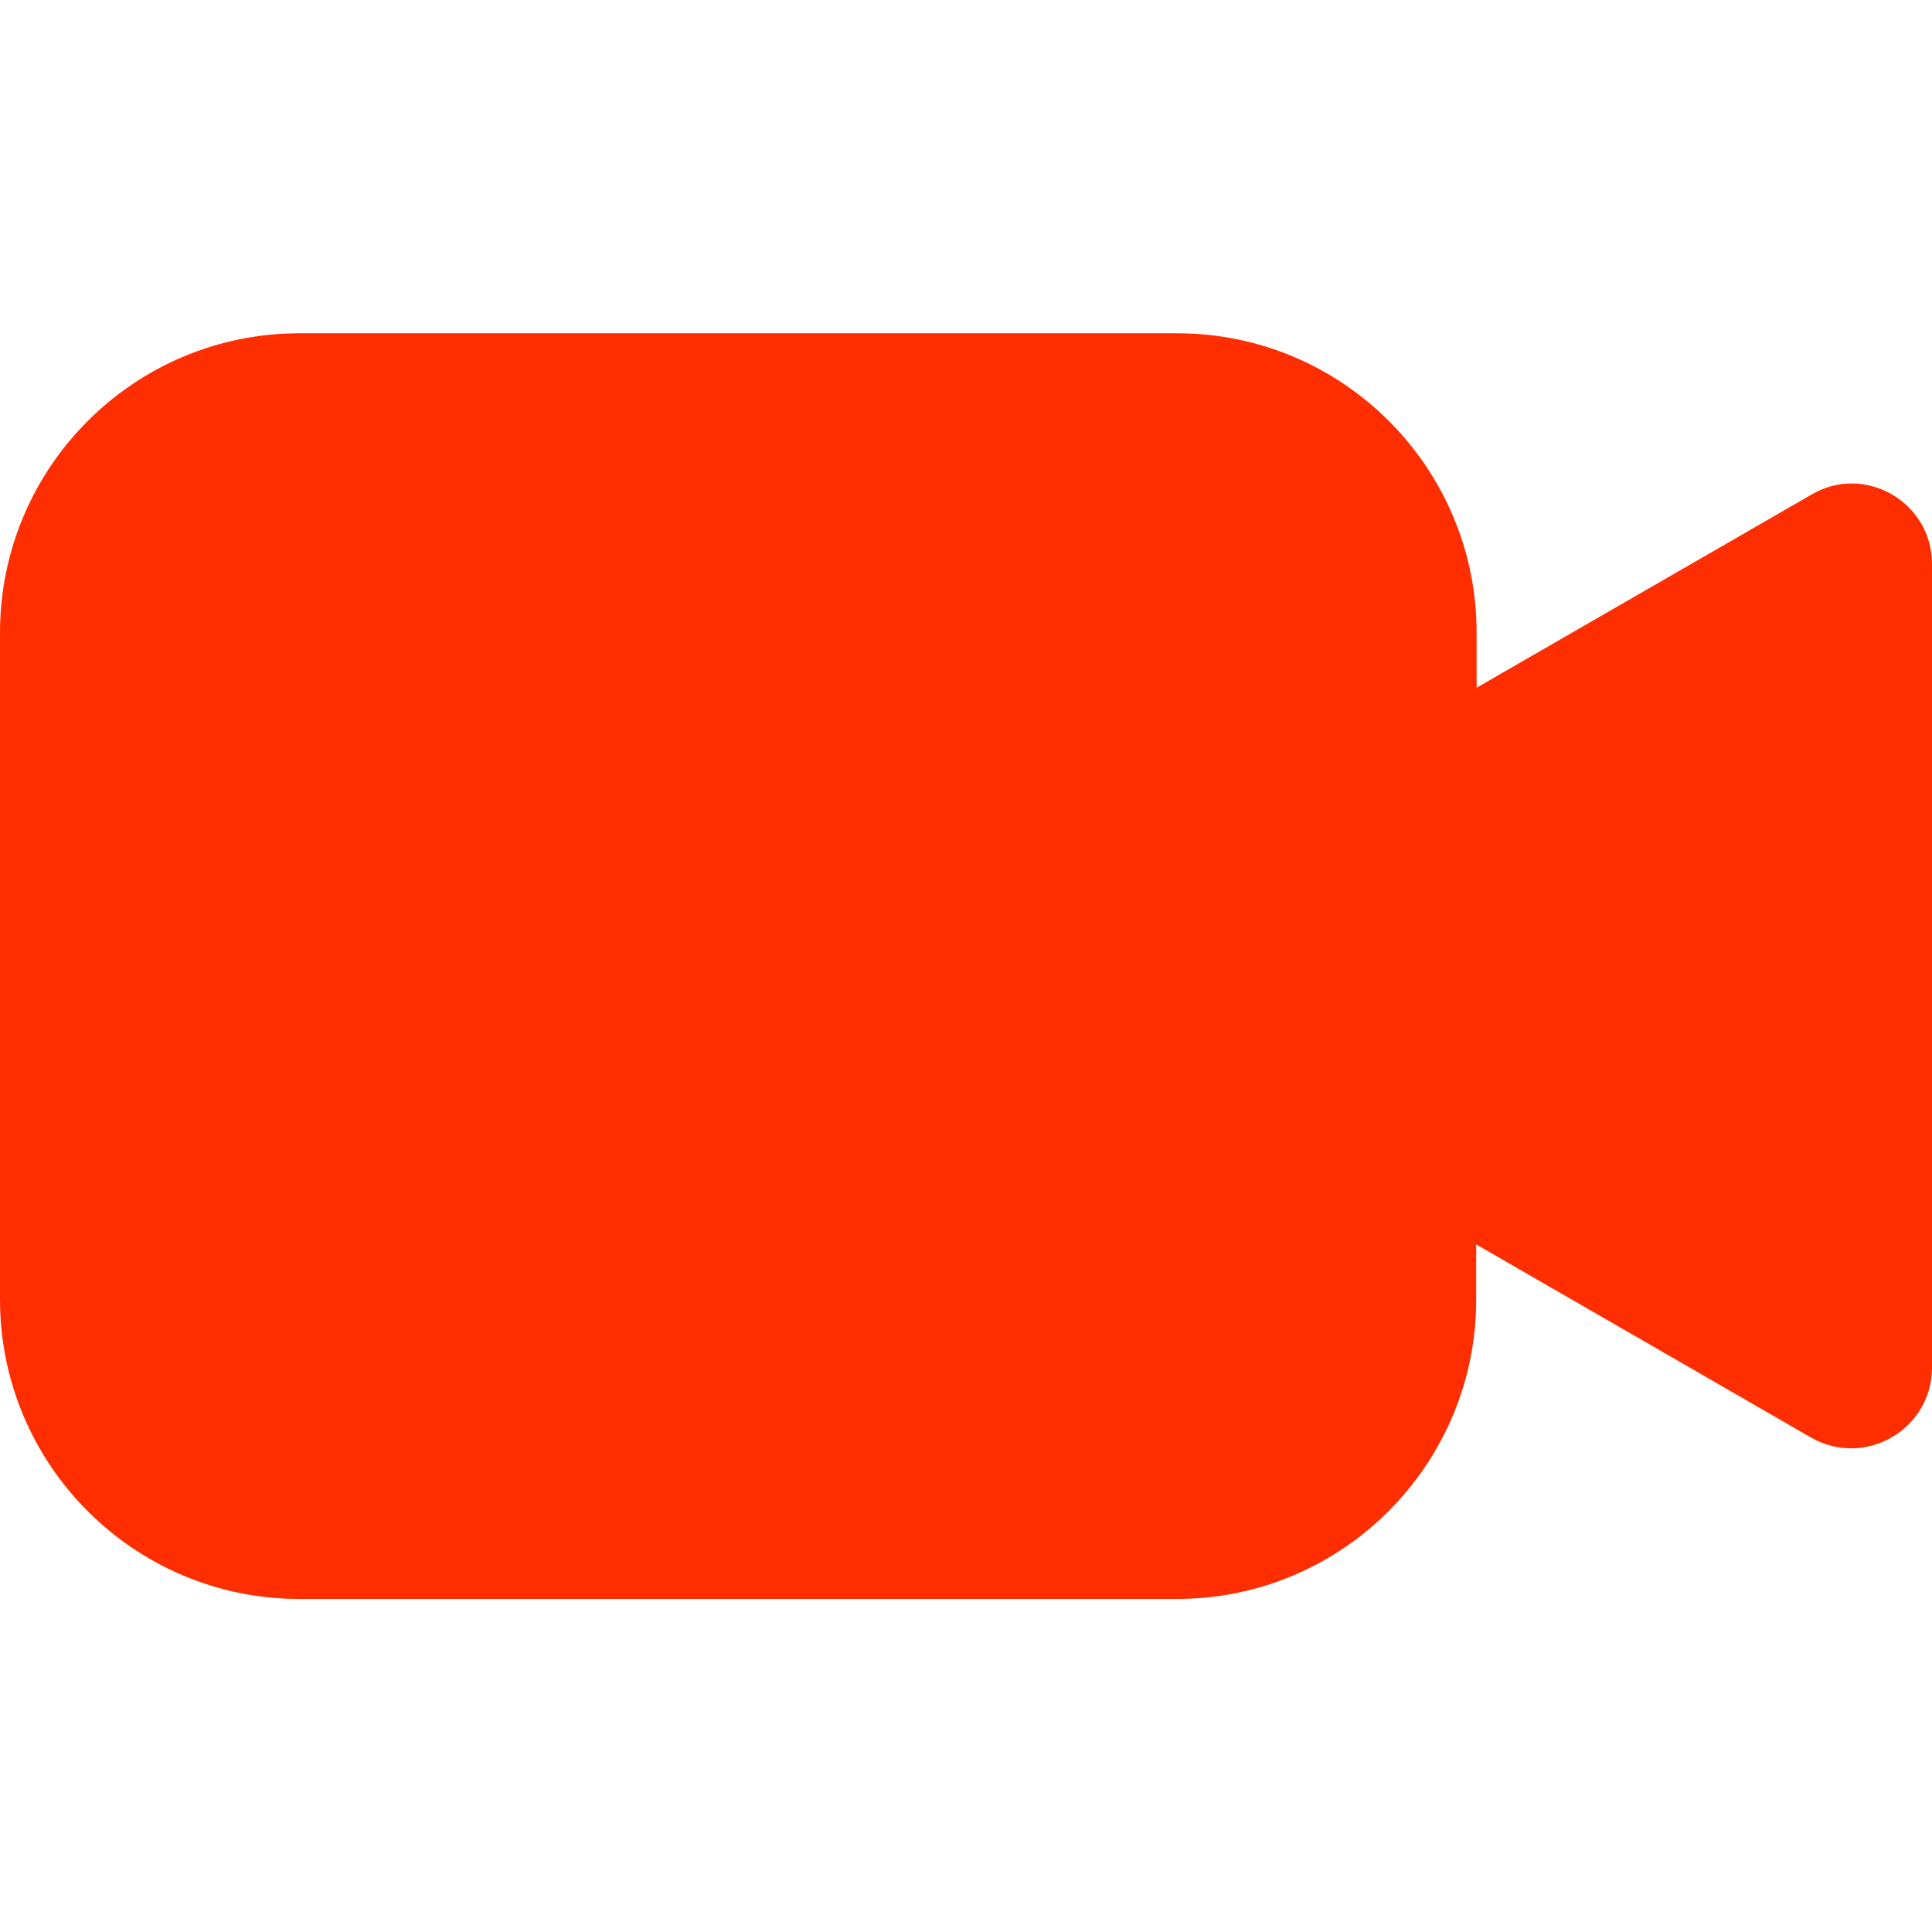 <svg width="24" height="24" viewBox="0 0 24 24" fill="none" xmlns="http://www.w3.org/2000/svg">
<path d="M24 7.005V16.988C24 17.759 23.164 18.241 22.496 17.857L18.338 15.459V16.142C18.338 18.197 16.672 19.863 14.617 19.863H3.721C1.666 19.863 0 18.197 0 16.142V7.86C0 5.806 1.666 4.14 3.721 4.14H14.622C16.677 4.14 18.343 5.806 18.343 7.86V8.543L22.501 6.145C23.164 5.752 24 6.238 24 7.005Z" fill="#FF2E00"/>
</svg>
